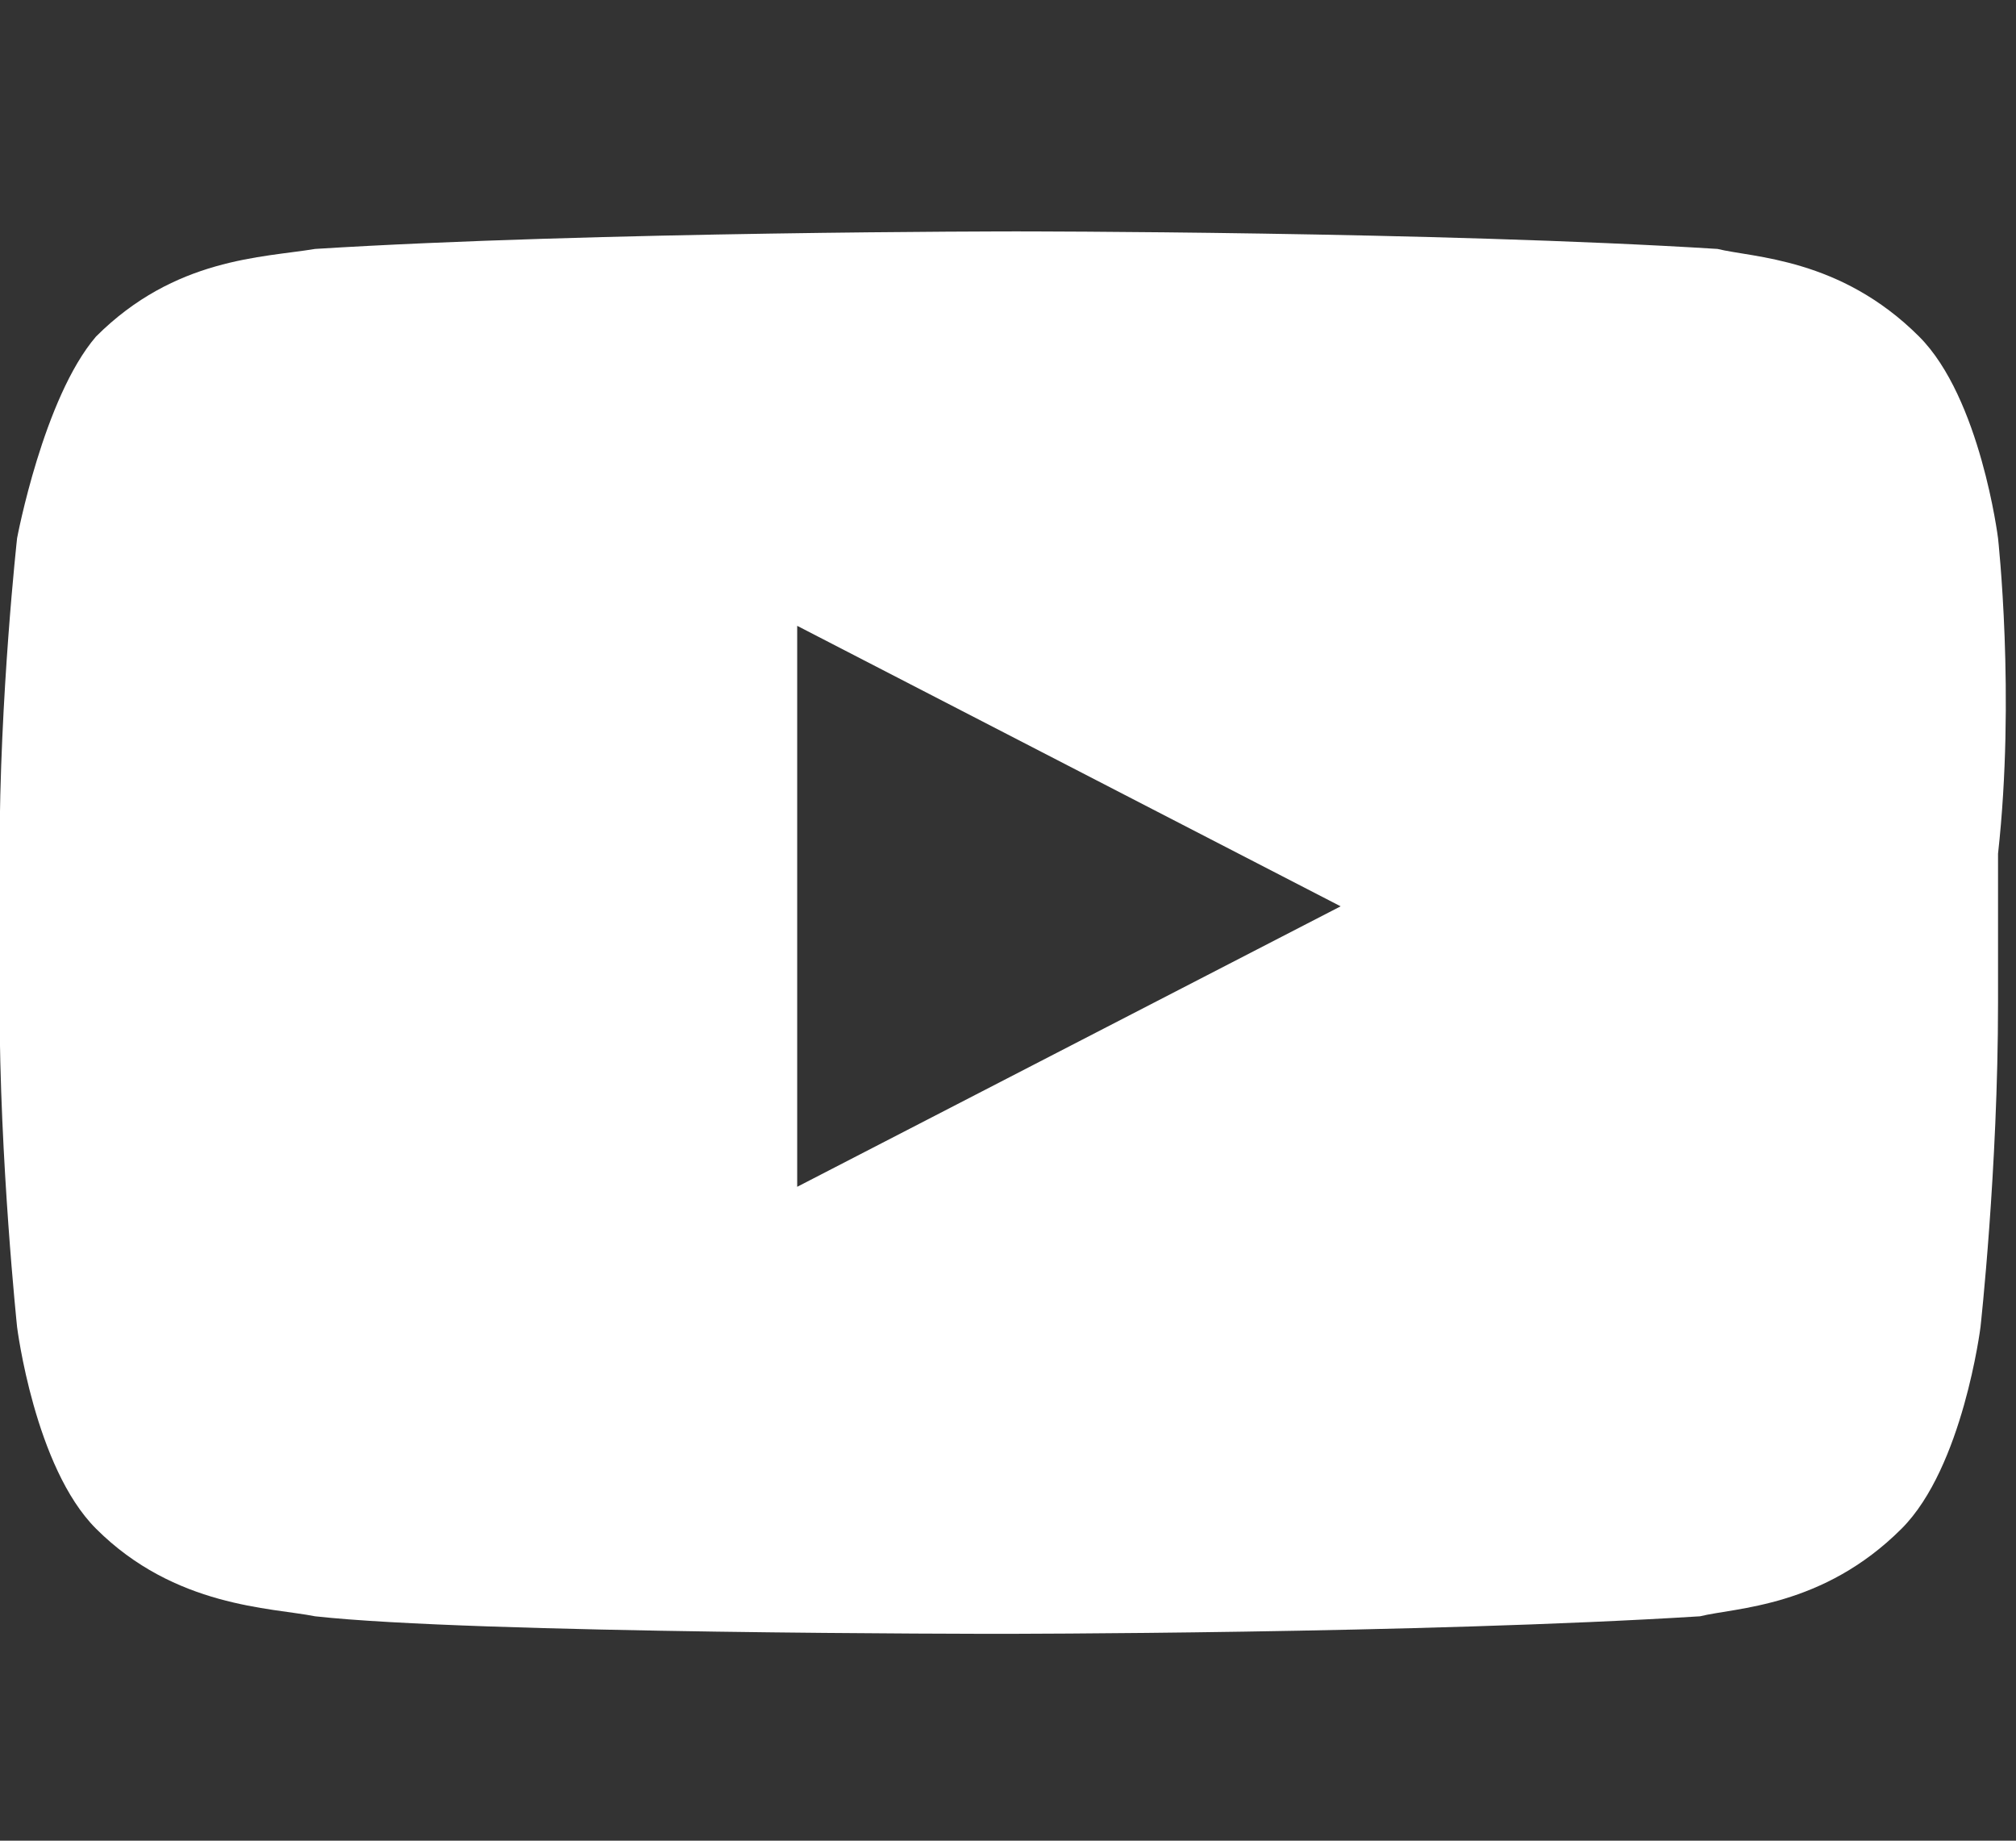 <svg width="23" height="21" viewBox="0 0 23 21" fill="none" xmlns="http://www.w3.org/2000/svg">
<rect x="0" y="0" width="23" height="21" fill="#333333" stroke="none"/>
<g clip-path="url(#clip0_677_67)">
<g clip-path="url(#clip1_677_67)">
<path d="M9.095 13.54V7.14L15.295 10.34L9.095 13.54ZM22.795 6.14C22.795 6.14 22.595 4.54 21.895 3.84C20.995 2.94 19.995 2.94 19.595 2.84C16.395 2.64 11.595 2.64 11.595 2.64C11.595 2.64 6.795 2.64 3.595 2.84C2.995 2.94 1.995 2.94 1.095 3.84C0.495 4.54 0.195 6.14 0.195 6.14C0.195 6.14 -0.005 7.94 -0.005 9.74V11.44C-0.005 13.24 0.195 15.14 0.195 15.14C0.195 15.14 0.395 16.74 1.095 17.44C1.995 18.34 3.095 18.34 3.595 18.44C5.395 18.64 11.395 18.64 11.395 18.64C11.395 18.64 16.195 18.64 19.395 18.44C19.795 18.34 20.795 18.34 21.695 17.44C22.395 16.74 22.595 15.14 22.595 15.14C22.595 15.14 22.795 13.34 22.795 11.44V9.74C22.995 7.94 22.795 6.14 22.795 6.14Z" fill="white"/>
</g>
</g>
<defs>
<clipPath id="clip0_677_67">
<rect width="23" height="20" fill="white" transform="translate(-0.005 0.64)"/>
</clipPath>
<clipPath id="clip1_677_67">
<rect width="23" height="20" fill="white" transform="translate(-0.005 0.64)"/>
</clipPath>
</defs>
</svg>
